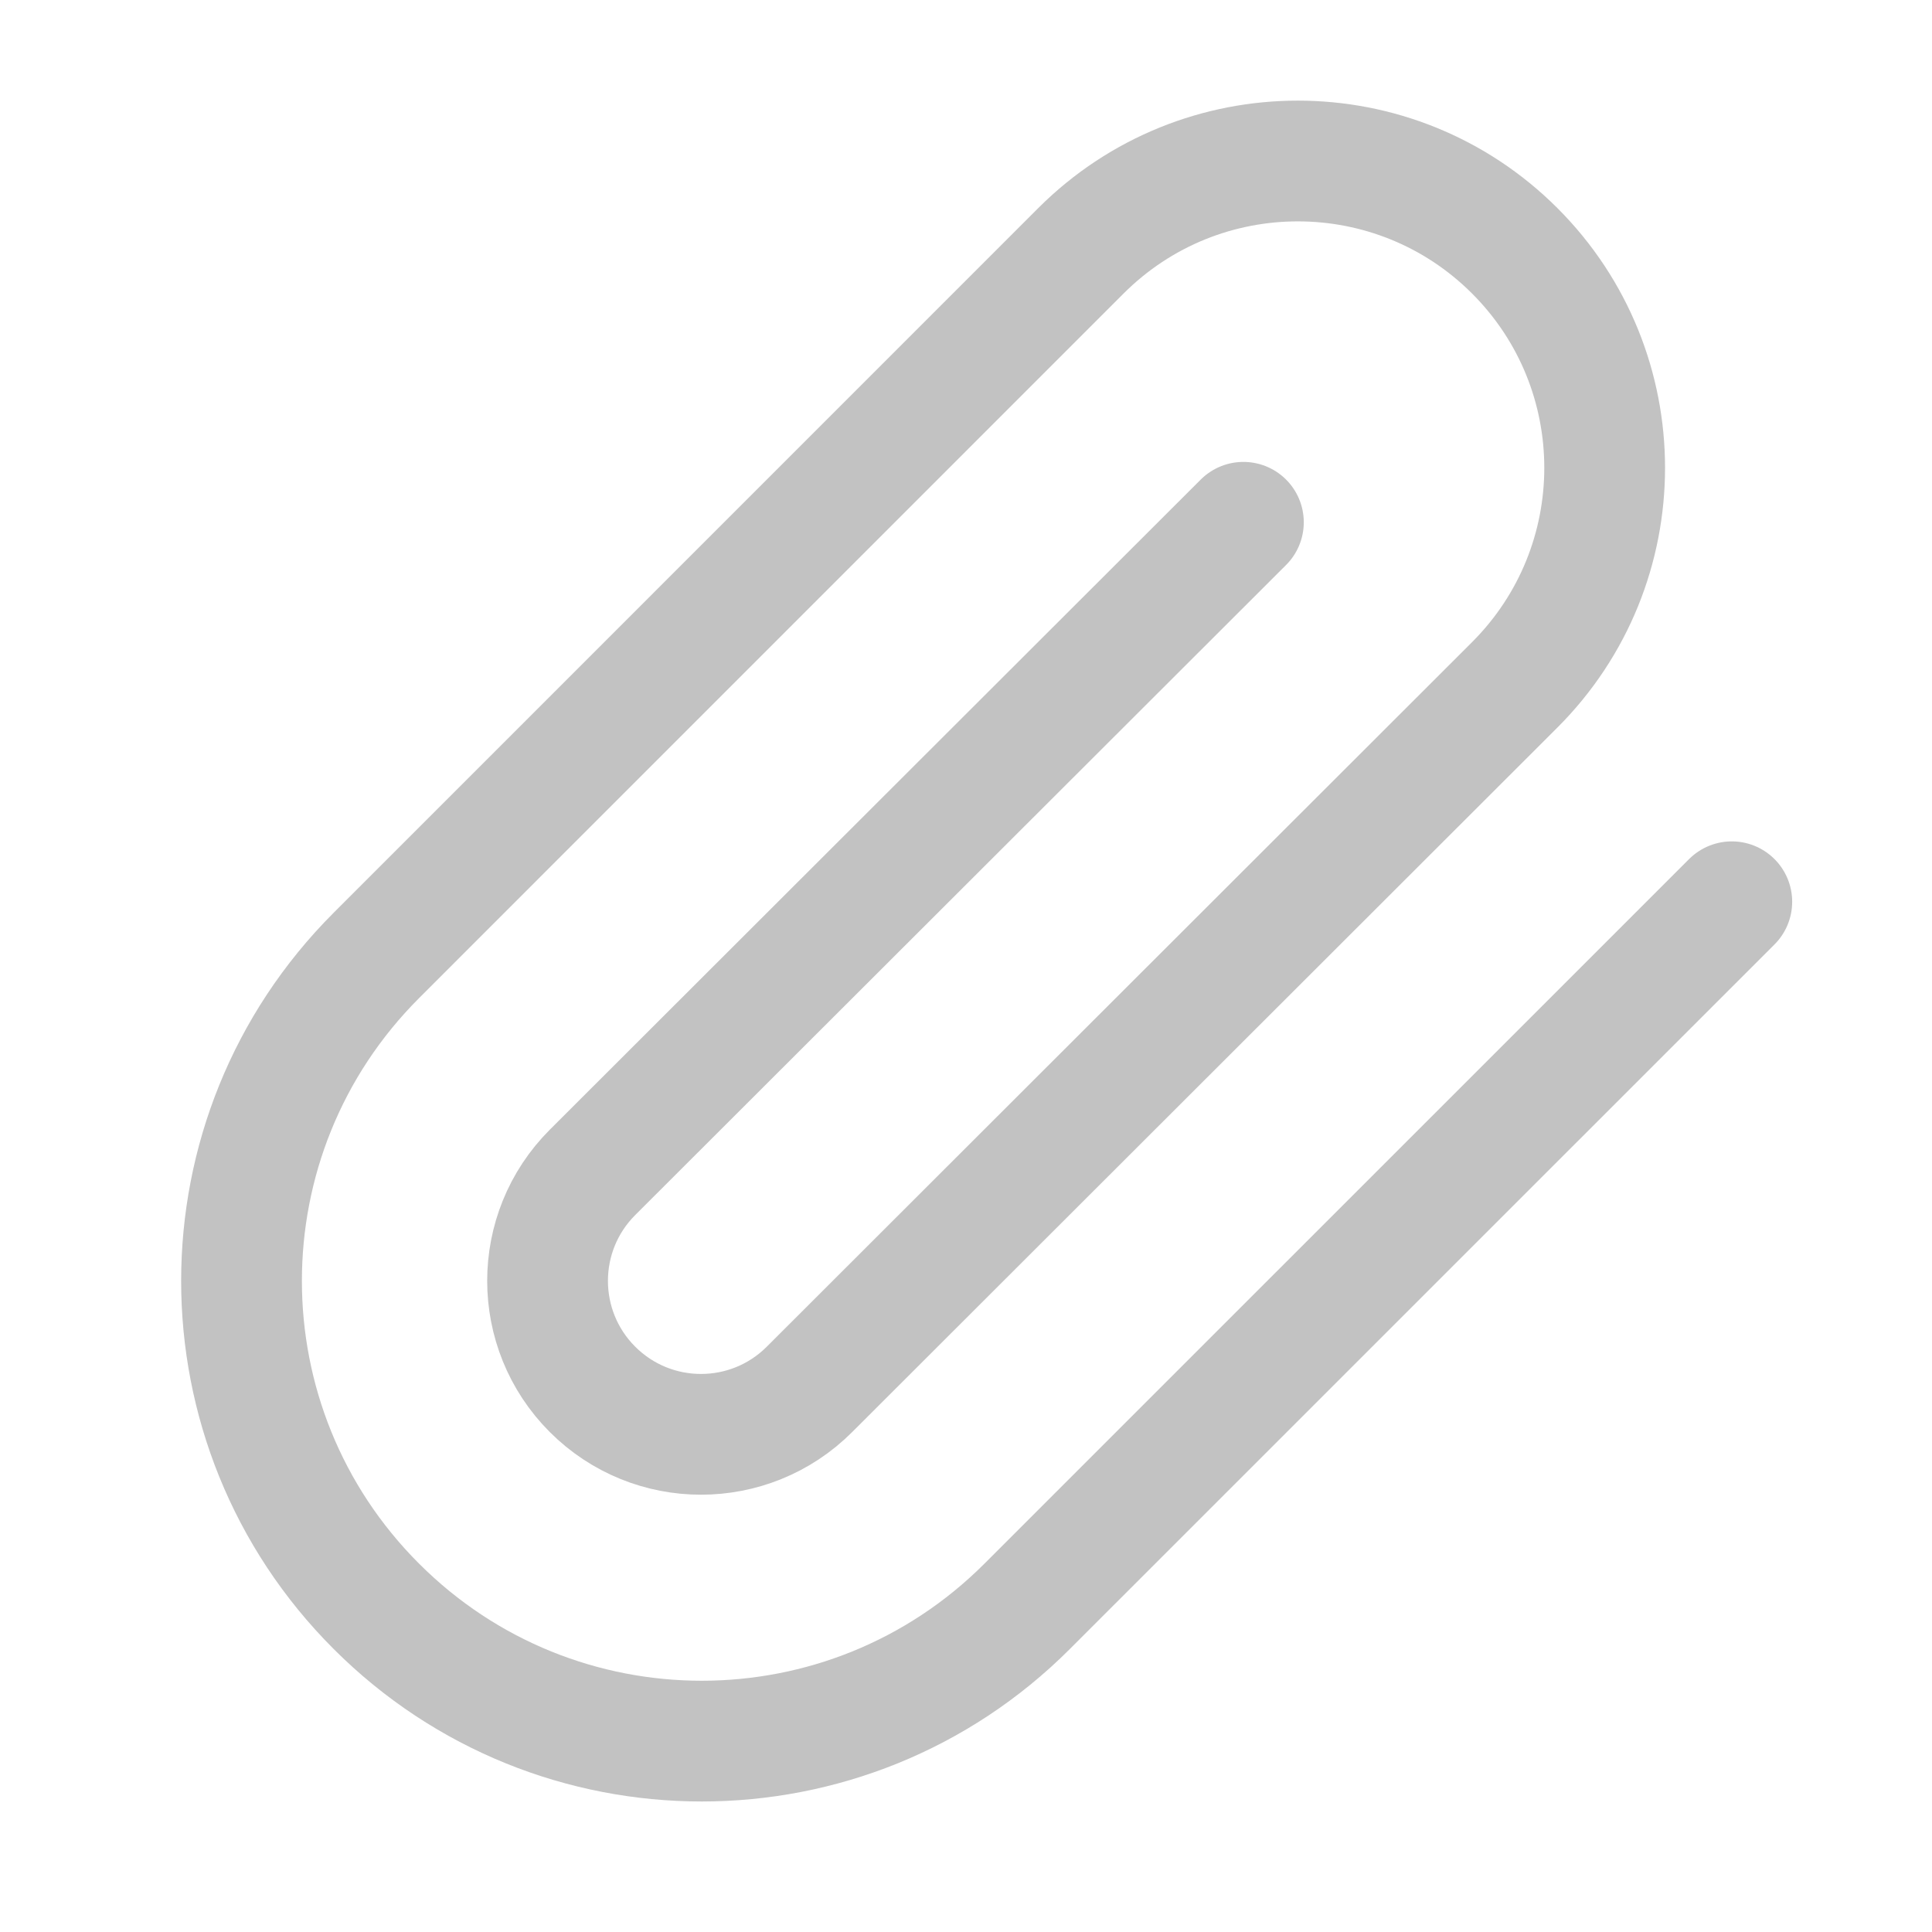 <?xml version="1.0" encoding="UTF-8"?>
<svg width="24px" height="24px" viewBox="0 0 24 24" version="1.1" xmlns="http://www.w3.org/2000/svg" xmlns:xlink="http://www.w3.org/1999/xlink">
    <!-- Generator: Sketch 51.2 (57519) - http://www.bohemiancoding.com/sketch -->
    <title>Attach</title>
    <desc>Created with Sketch.</desc>
    <defs></defs>
    <g id="Attach" stroke="none" stroke-width="1" fill="none" fill-rule="evenodd" opacity="0.24" stroke-linecap="round" stroke-linejoin="round">
        <g id="paperclip" transform="translate(3, 2)" stroke="#000000" stroke-width="1.5">
            <path d="M18.513,9.202 L9.76,17.954 C7.528,20.187 3.907,20.187 1.675,17.954 C-0.558,15.722 -0.558,12.102 1.675,9.869 L10.427,1.116 C11.916,-0.372 14.329,-0.372 15.817,1.116 C17.306,2.605 17.306,5.018 15.817,6.507 L7.056,15.259 C6.311,16.004 5.105,16.004 4.36,15.259 C3.616,14.515 3.616,13.308 4.36,12.564 L12.446,4.488" id="Shape"></path>
        </g>
    </g>
</svg>